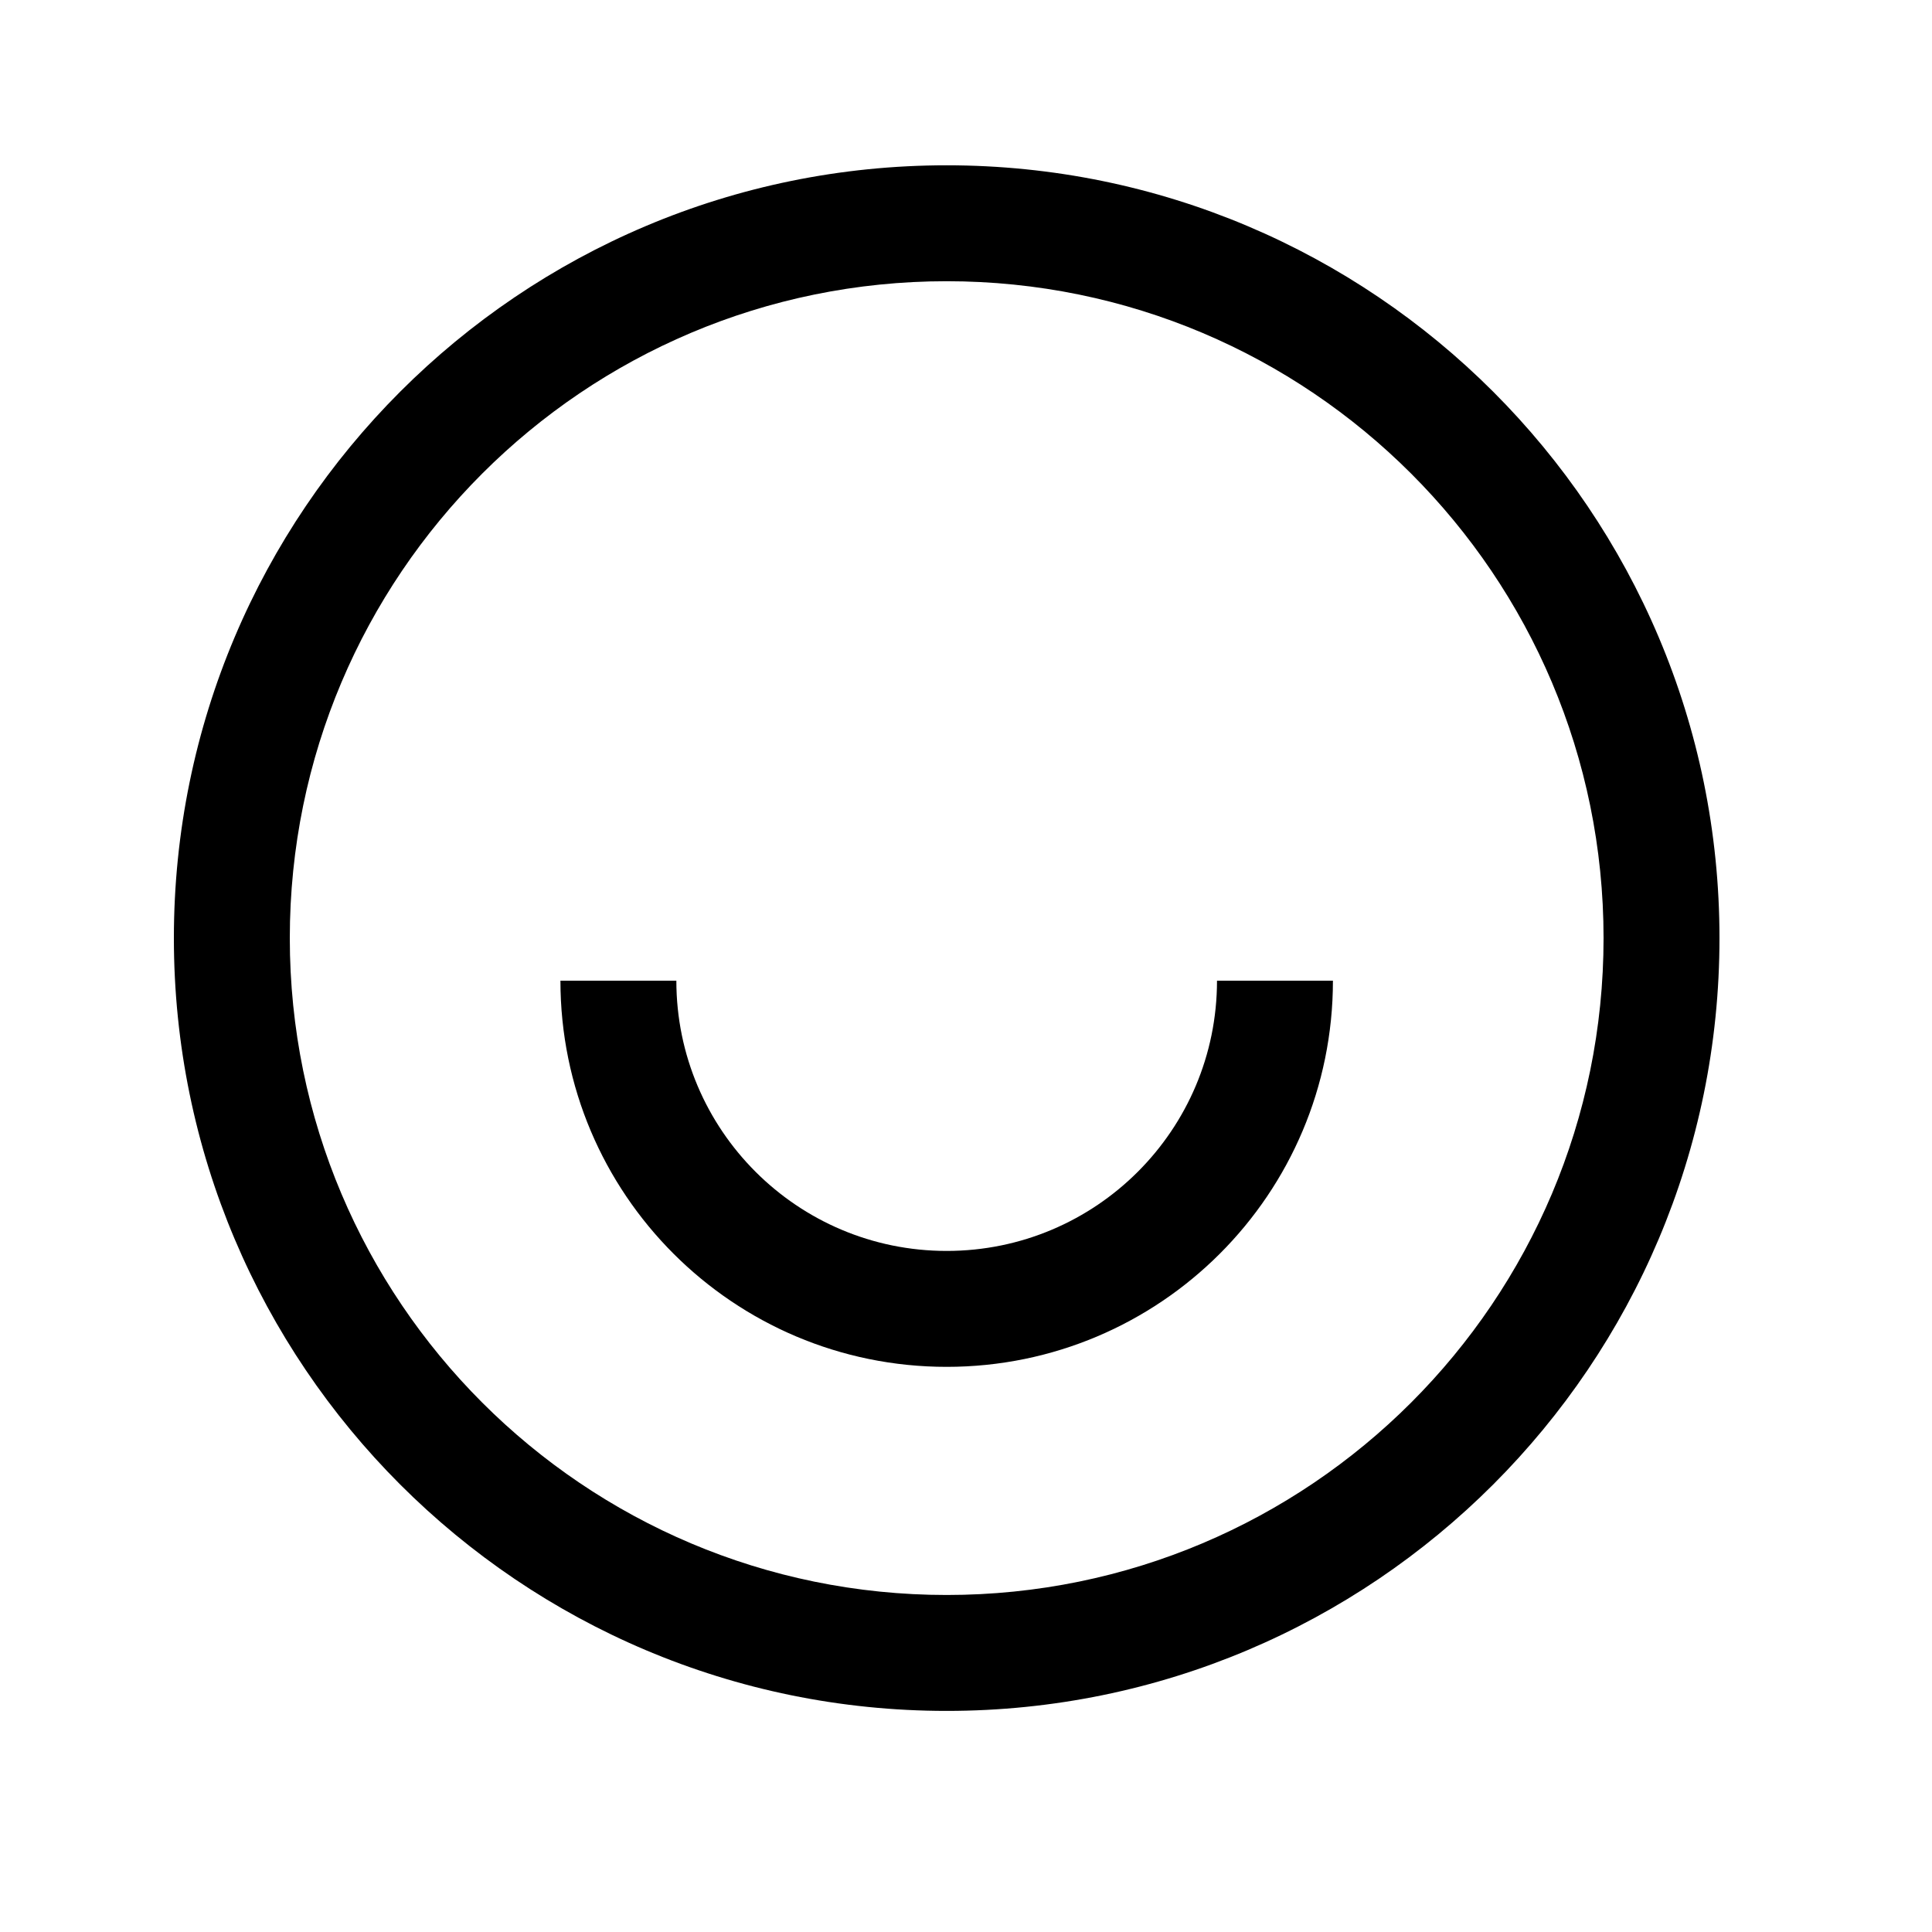 <svg width="25" height="25" viewBox="0 0 25 25" fill="none" xmlns="http://www.w3.org/2000/svg">
<path fill-rule="evenodd" clip-rule="evenodd" d="M12.25 3.639C7.556 3.639 3.75 7.444 3.75 12.139C3.75 16.833 7.556 20.639 12.25 20.639C16.944 20.639 20.75 16.833 20.75 12.139C20.75 7.444 16.944 3.639 12.25 3.639ZM2.25 12.139C2.25 6.616 6.727 2.139 12.25 2.139C17.773 2.139 22.25 6.616 22.25 12.139C22.25 17.662 17.773 22.139 12.25 22.139C6.727 22.139 2.25 17.662 2.25 12.139Z" fill="currentColor"/>
<path fill-rule="evenodd" clip-rule="evenodd" d="M8.752 12.69C8.752 14.621 10.318 16.187 12.25 16.187C14.182 16.187 15.748 14.621 15.748 12.69H17.248C17.248 15.45 15.01 17.687 12.25 17.687C9.49 17.687 7.252 15.45 7.252 12.69H8.752Z" fill="currentColor"/>
</svg>
